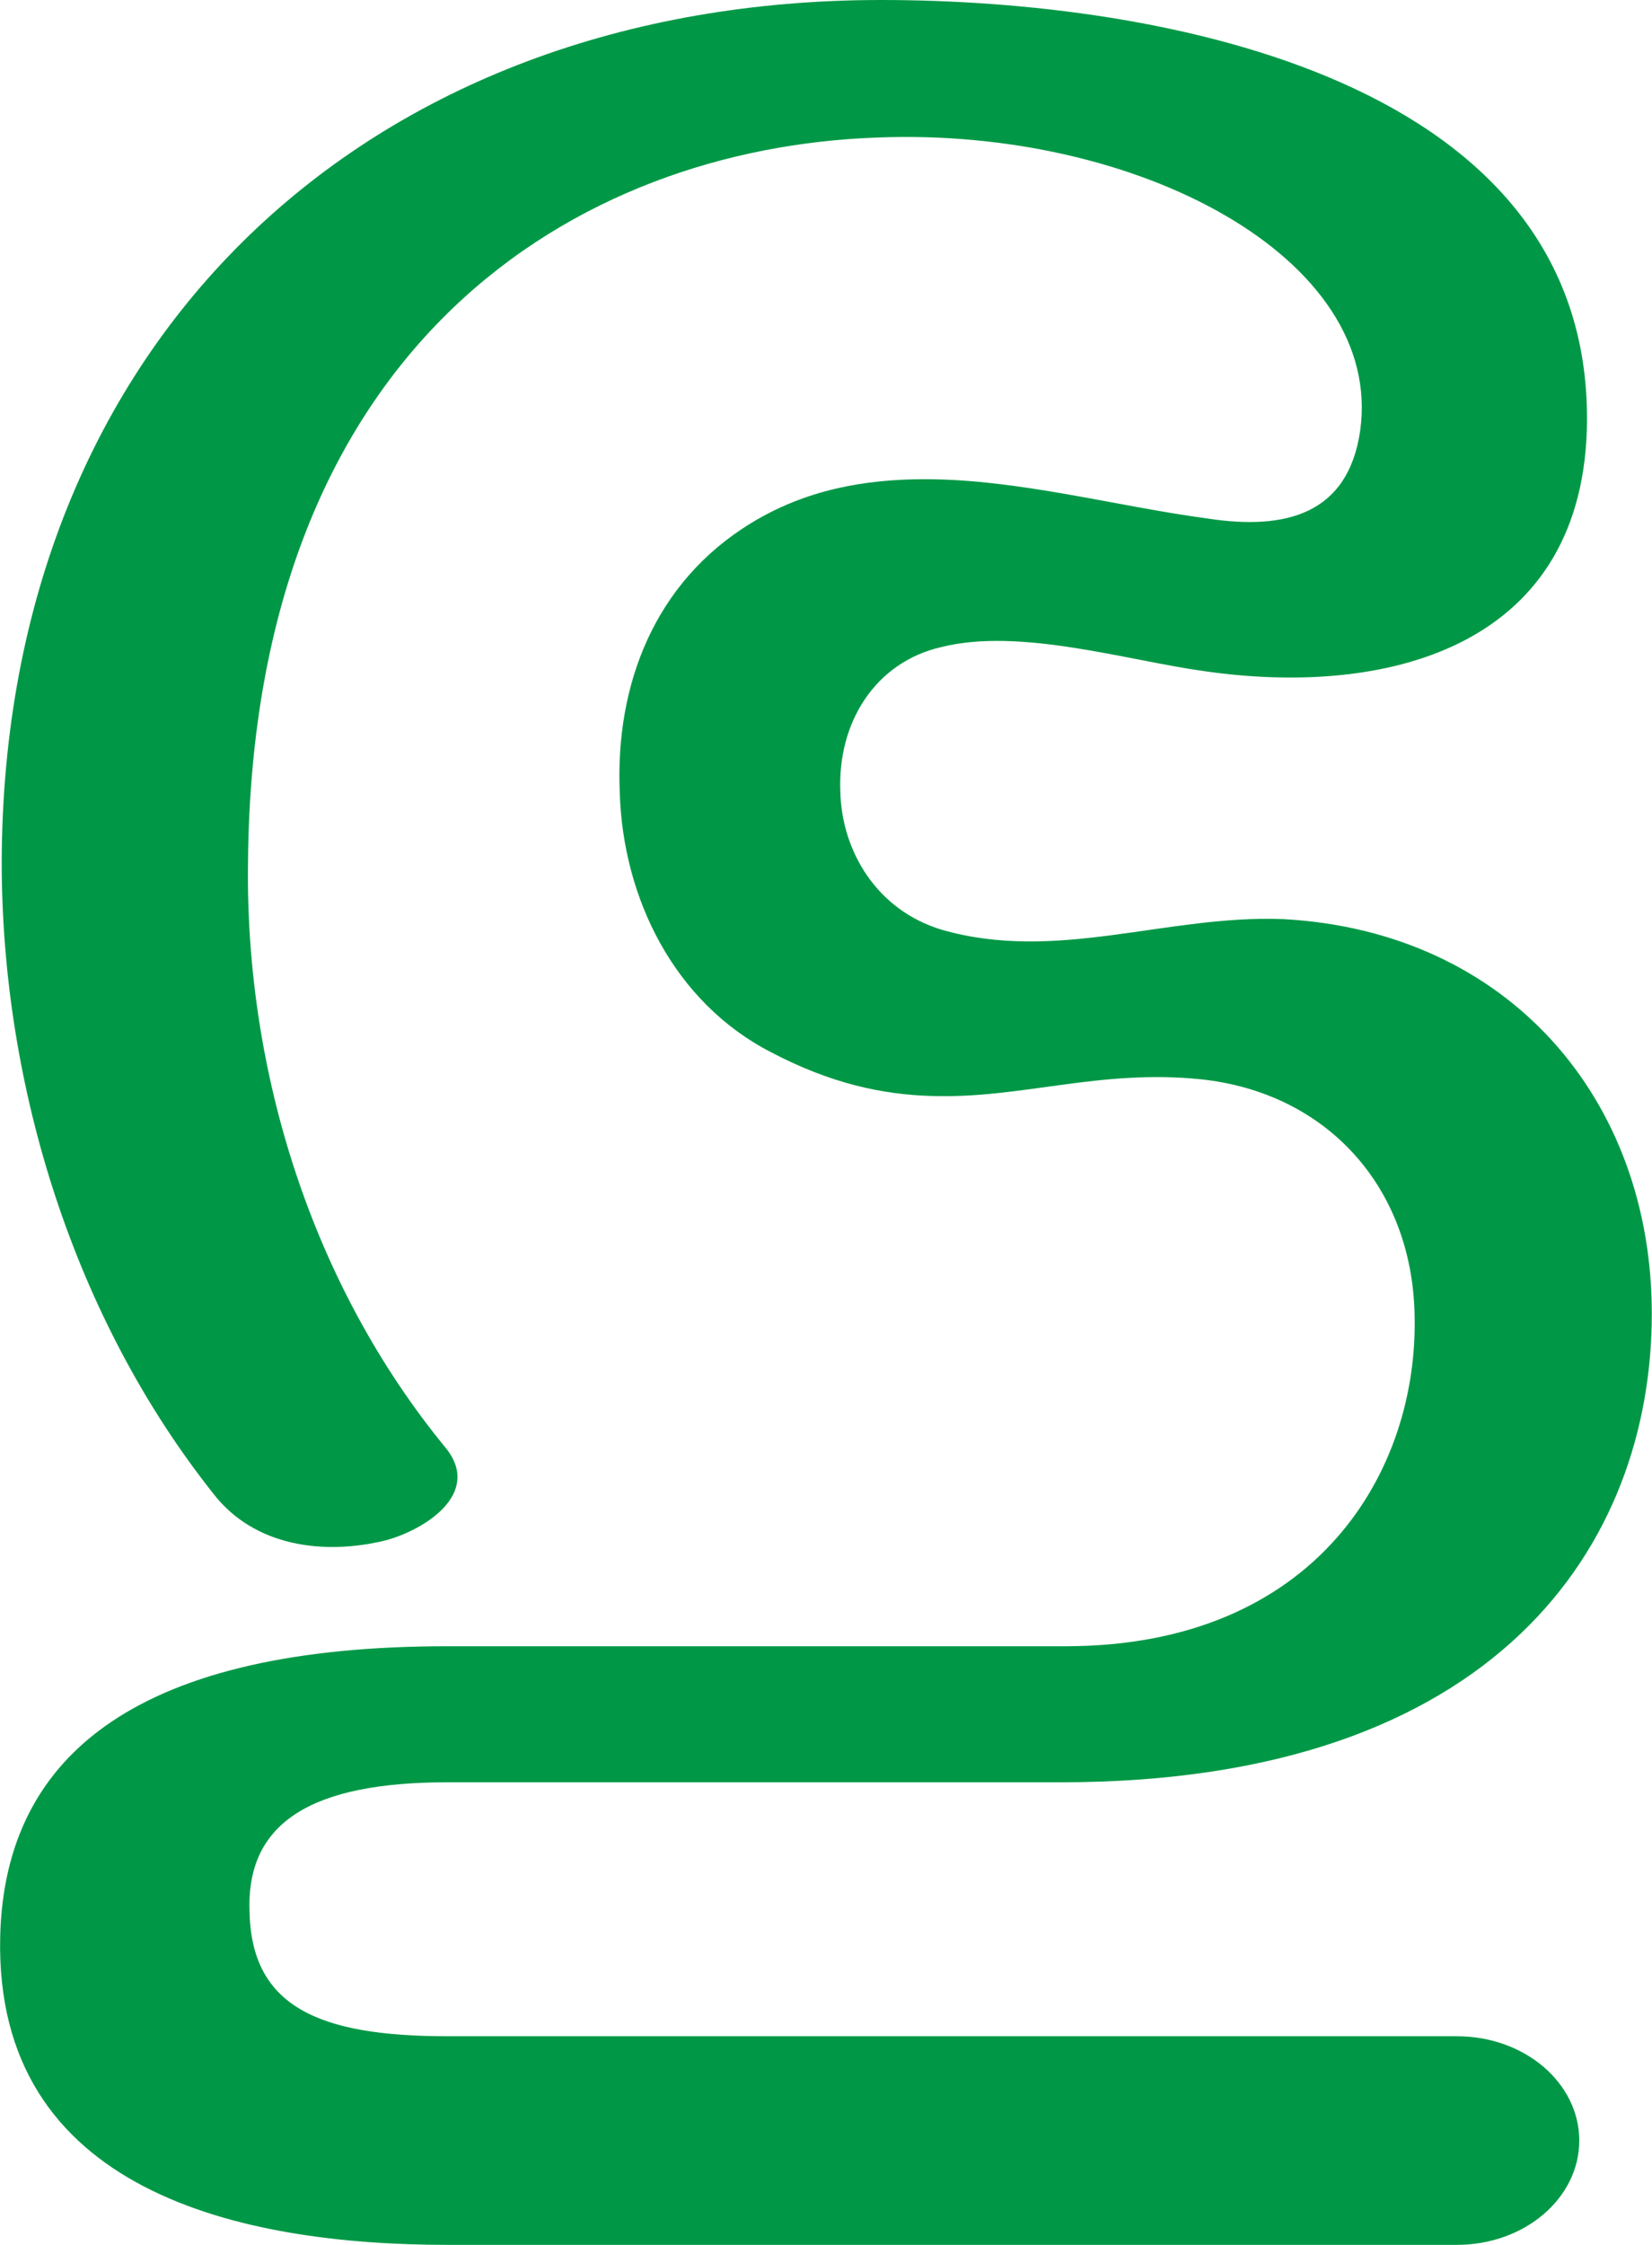 <?xml version="1.0" encoding="UTF-8"?>
<!DOCTYPE svg PUBLIC "-//W3C//DTD SVG 1.1//EN" "http://www.w3.org/Graphics/SVG/1.1/DTD/svg11.dtd">
<!-- Creator: CorelDRAW X8 -->
<svg xmlns="http://www.w3.org/2000/svg" xml:space="preserve" width="1094px" height="1486px" version="1.1" style="shape-rendering:geometricPrecision; text-rendering:geometricPrecision; image-rendering:optimizeQuality; fill-rule:evenodd; clip-rule:evenodd"
viewBox="0 0 1093 1485"
 xmlns:xlink="http://www.w3.org/1999/xlink">
 <defs>
  <style type="text/css">
   <![CDATA[
    .fil0 {fill:#009846;fill-rule:nonzero}
   ]]>
  </style>
 </defs>
 <g id="Layer_x0020_1">
  <path class="fil0" d="M556 524c1,39 24,78 67,91 76,22 149,-10 226,-7 149,8 244,119 244,261 0,152 -102,310 -391,310l-406 0c-89,0 -133,26 -131,85 1,63 45,83 131,83l668 0c45,0 81,31 81,69 0,38 -36,69 -81,69l-668 0c-137,0 -300,-35 -296,-204 3,-123 95,-192 296,-192l409 0c166,0 234,-116 231,-220 -2,-84 -58,-146 -141,-155 -68,-7 -119,13 -179,11 -32,-1 -66,-8 -106,-29 -64,-33 -98,-102 -100,-172 -3,-71 23,-139 87,-178 36,-22 75,-29 115,-29 62,0 127,18 187,26 52,8 93,-3 101,-58 16,-114 -147,-201 -320,-194 -197,7 -413,135 -416,479 -2,140 43,281 131,388 24,30 -14,54 -40,61 -41,10 -87,4 -114,-31 -92,-116 -140,-269 -140,-418 1,-345 242,-570 582,-570 185,0 474,52 467,285 -5,145 -135,176 -253,159 -51,-7 -122,-29 -174,-16 -44,10 -69,50 -67,96z"/>
 </g>
</svg>

